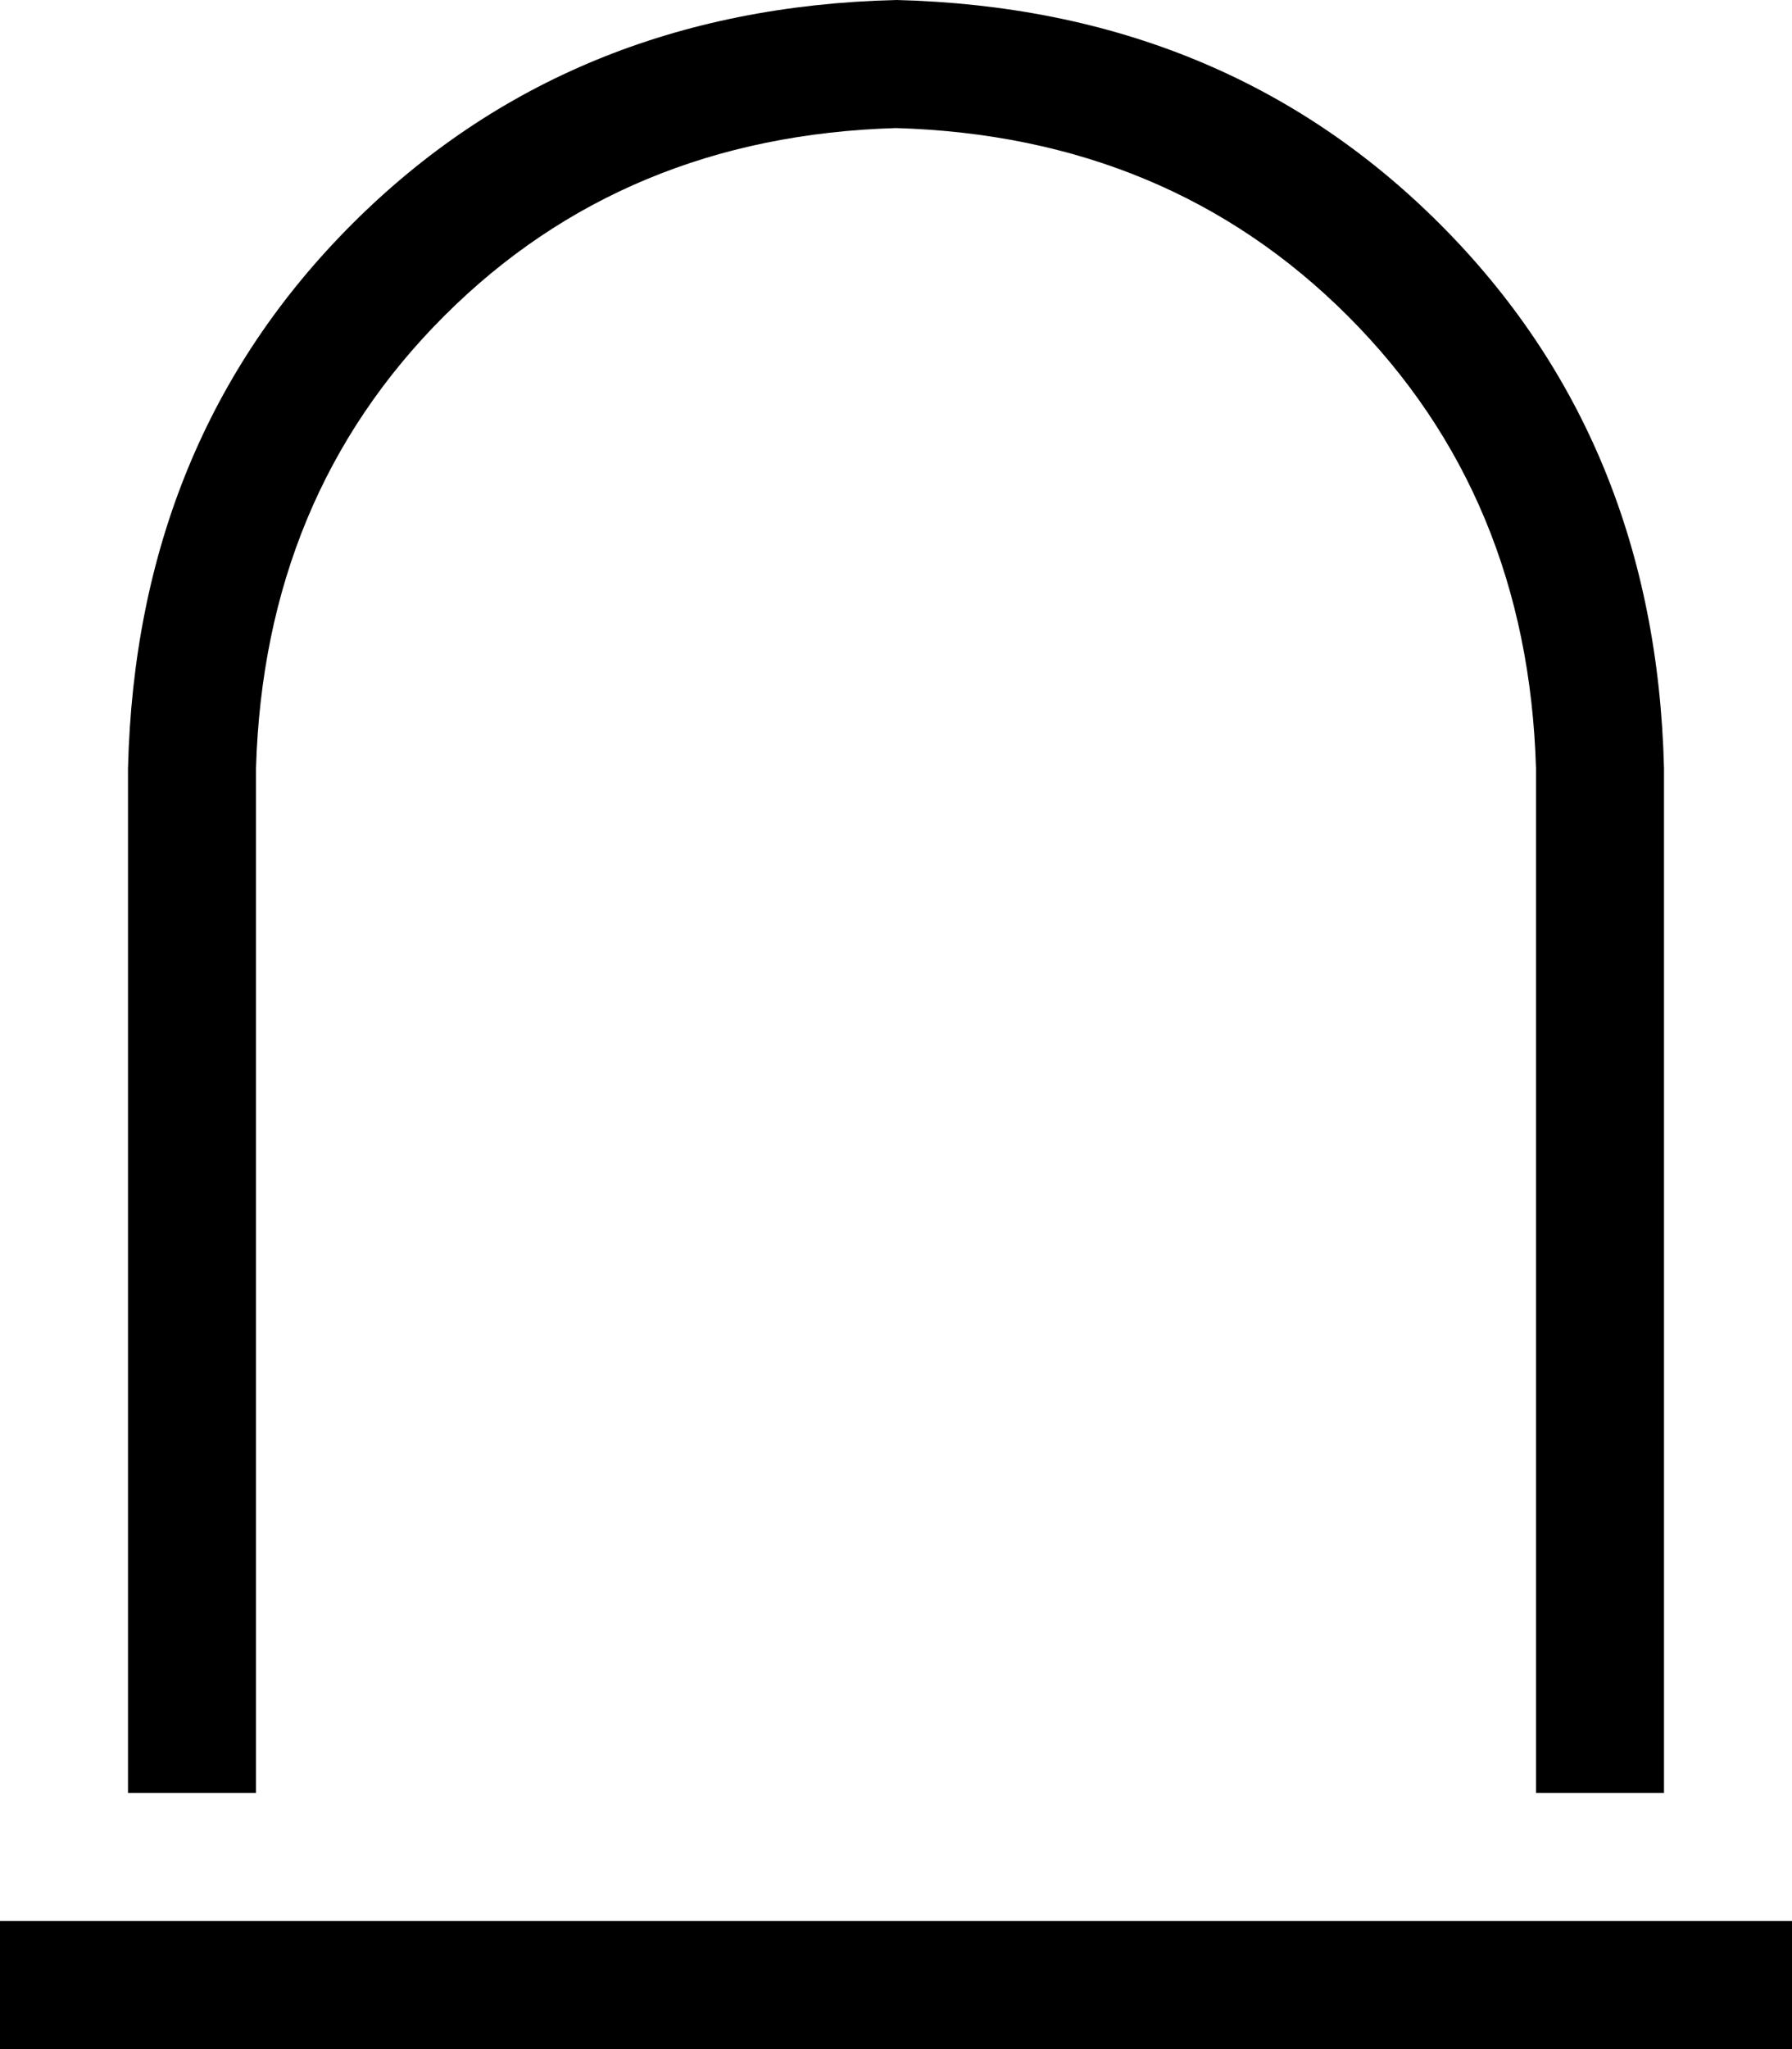<svg xmlns="http://www.w3.org/2000/svg" viewBox="0 0 448 512">
    <path d="M 384 192 L 384 448 L 416 448 L 416 192 Q 414 110 360 56 Q 306 2 224 0 Q 142 2 88 56 Q 34 110 32 192 L 32 448 L 64 448 L 64 192 Q 66 124 111 79 Q 156 34 224 32 Q 292 34 337 79 Q 382 124 384 192 L 384 192 Z M 16 480 L 0 480 L 0 512 L 16 512 L 432 512 L 448 512 L 448 480 L 432 480 L 16 480 L 16 480 Z"/>
</svg>
